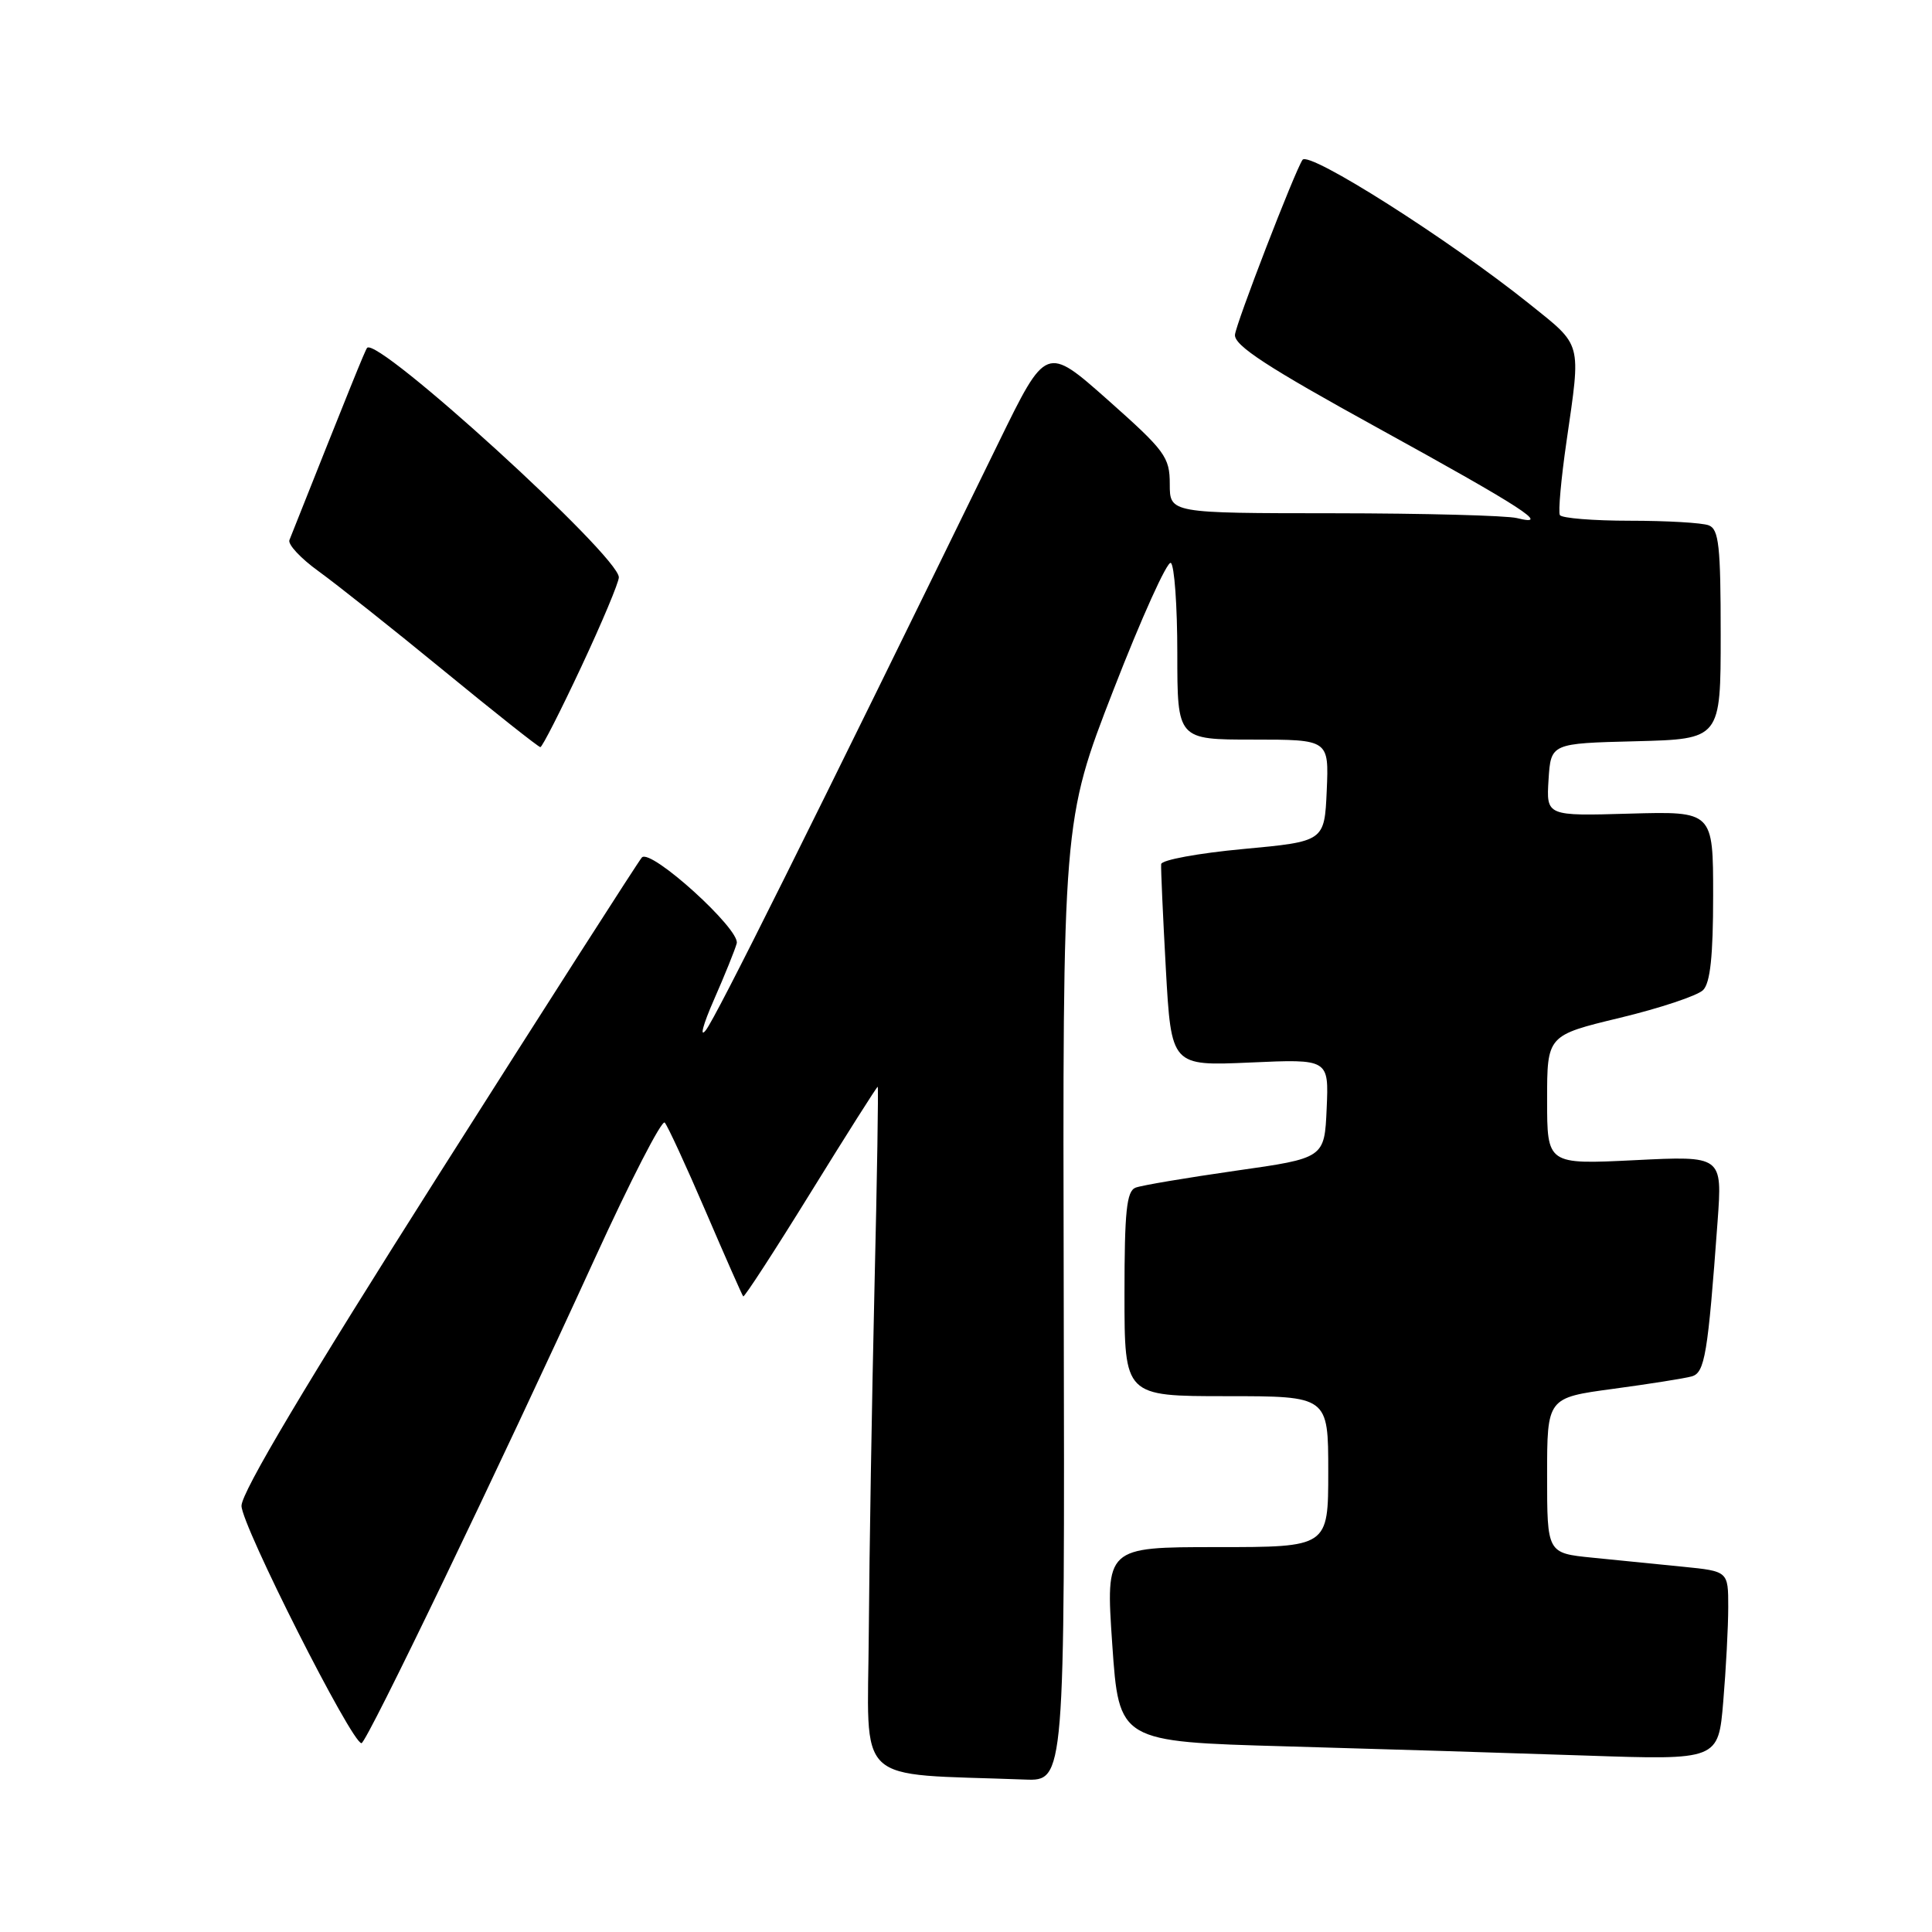 <?xml version="1.0" encoding="UTF-8" standalone="no"?>
<!DOCTYPE svg PUBLIC "-//W3C//DTD SVG 1.1//EN" "http://www.w3.org/Graphics/SVG/1.1/DTD/svg11.dtd" >
<svg xmlns="http://www.w3.org/2000/svg" xmlns:xlink="http://www.w3.org/1999/xlink" version="1.1" viewBox="0 0 256 256">
 <g >
 <path fill="currentColor"
d=" M 140.95 172.39 C 140.80 108.78 140.80 108.78 147.54 91.42 C 151.25 81.87 154.67 74.30 155.14 74.59 C 155.61 74.88 156.00 80.27 156.00 86.56 C 156.00 98.00 156.00 98.00 166.05 98.00 C 176.09 98.00 176.09 98.00 175.80 104.75 C 175.50 111.50 175.50 111.50 164.72 112.50 C 158.80 113.05 153.91 113.95 153.86 114.50 C 153.81 115.05 154.09 121.29 154.48 128.38 C 155.20 141.25 155.20 141.25 165.64 140.79 C 176.08 140.32 176.08 140.32 175.79 146.89 C 175.50 153.46 175.50 153.46 163.72 155.13 C 157.24 156.06 151.28 157.06 150.47 157.37 C 149.28 157.83 149.00 160.48 149.00 171.47 C 149.00 185.00 149.00 185.00 162.50 185.00 C 176.00 185.00 176.00 185.00 176.00 195.00 C 176.00 205.00 176.00 205.00 161.25 205.00 C 146.50 205.00 146.50 205.00 147.38 217.89 C 148.27 230.78 148.27 230.78 170.38 231.40 C 182.55 231.74 200.42 232.29 210.09 232.62 C 227.69 233.22 227.69 233.22 228.34 225.46 C 228.70 221.19 229.00 215.56 229.00 212.95 C 229.00 208.20 229.00 208.20 223.00 207.60 C 219.70 207.27 214.30 206.73 211.00 206.40 C 205.00 205.80 205.00 205.80 205.00 195.51 C 205.00 185.21 205.00 185.21 213.75 184.03 C 218.56 183.38 223.25 182.64 224.16 182.38 C 225.90 181.90 226.30 179.48 227.59 161.83 C 228.22 153.15 228.22 153.15 216.61 153.73 C 205.00 154.30 205.00 154.30 205.00 145.74 C 205.00 137.19 205.00 137.19 214.67 134.86 C 219.98 133.58 224.93 131.93 225.67 131.19 C 226.62 130.24 227.00 126.66 227.00 118.68 C 227.00 107.50 227.00 107.50 215.94 107.81 C 204.89 108.13 204.89 108.13 205.19 103.31 C 205.50 98.50 205.50 98.50 216.75 98.22 C 228.00 97.93 228.00 97.93 228.00 84.07 C 228.00 72.36 227.76 70.12 226.42 69.61 C 225.55 69.27 220.85 69.00 215.98 69.00 C 211.10 69.00 206.93 68.66 206.69 68.25 C 206.46 67.84 206.85 63.45 207.57 58.50 C 209.50 45.12 209.72 45.94 202.63 40.25 C 192.02 31.75 173.42 19.94 172.59 21.18 C 171.55 22.72 163.75 42.93 163.64 44.36 C 163.53 45.78 167.91 48.64 182.50 56.67 C 201.76 67.27 205.70 69.82 201.00 68.65 C 199.62 68.31 188.71 68.02 176.75 68.01 C 155.00 68.00 155.00 68.00 155.00 64.14 C 155.00 60.56 154.39 59.74 146.81 53.01 C 138.62 45.75 138.62 45.75 132.33 58.62 C 107.42 109.62 94.89 134.78 93.53 136.50 C 92.67 137.60 93.14 135.80 94.59 132.50 C 96.04 129.20 97.40 125.83 97.62 125.00 C 98.11 123.15 86.21 112.36 85.05 113.62 C 84.61 114.10 72.49 133.03 58.12 155.67 C 40.60 183.28 32.00 197.72 32.00 199.53 C 32.00 202.09 46.62 231.02 47.90 230.98 C 48.58 230.97 66.02 194.74 78.82 166.75 C 83.54 156.43 87.70 148.33 88.08 148.75 C 88.46 149.16 90.90 154.45 93.50 160.50 C 96.10 166.55 98.34 171.63 98.48 171.78 C 98.62 171.94 102.64 165.75 107.41 158.03 C 112.18 150.31 116.18 144.00 116.30 144.00 C 116.41 144.00 116.22 156.04 115.87 170.75 C 115.53 185.46 115.19 205.92 115.12 216.21 C 114.99 236.96 112.84 234.93 135.80 235.80 C 141.09 236.00 141.09 236.00 140.95 172.39 Z  M 77.02 88.36 C 79.76 82.51 82.00 77.17 82.00 76.50 C 82.00 73.66 49.96 44.47 48.64 46.10 C 48.37 46.43 46.39 51.33 38.35 71.56 C 38.12 72.14 39.86 74.00 42.22 75.70 C 44.57 77.40 52.05 83.33 58.83 88.89 C 65.61 94.45 71.36 99.00 71.60 99.00 C 71.84 99.00 74.28 94.21 77.02 88.36 Z "/>
</g>
</svg>